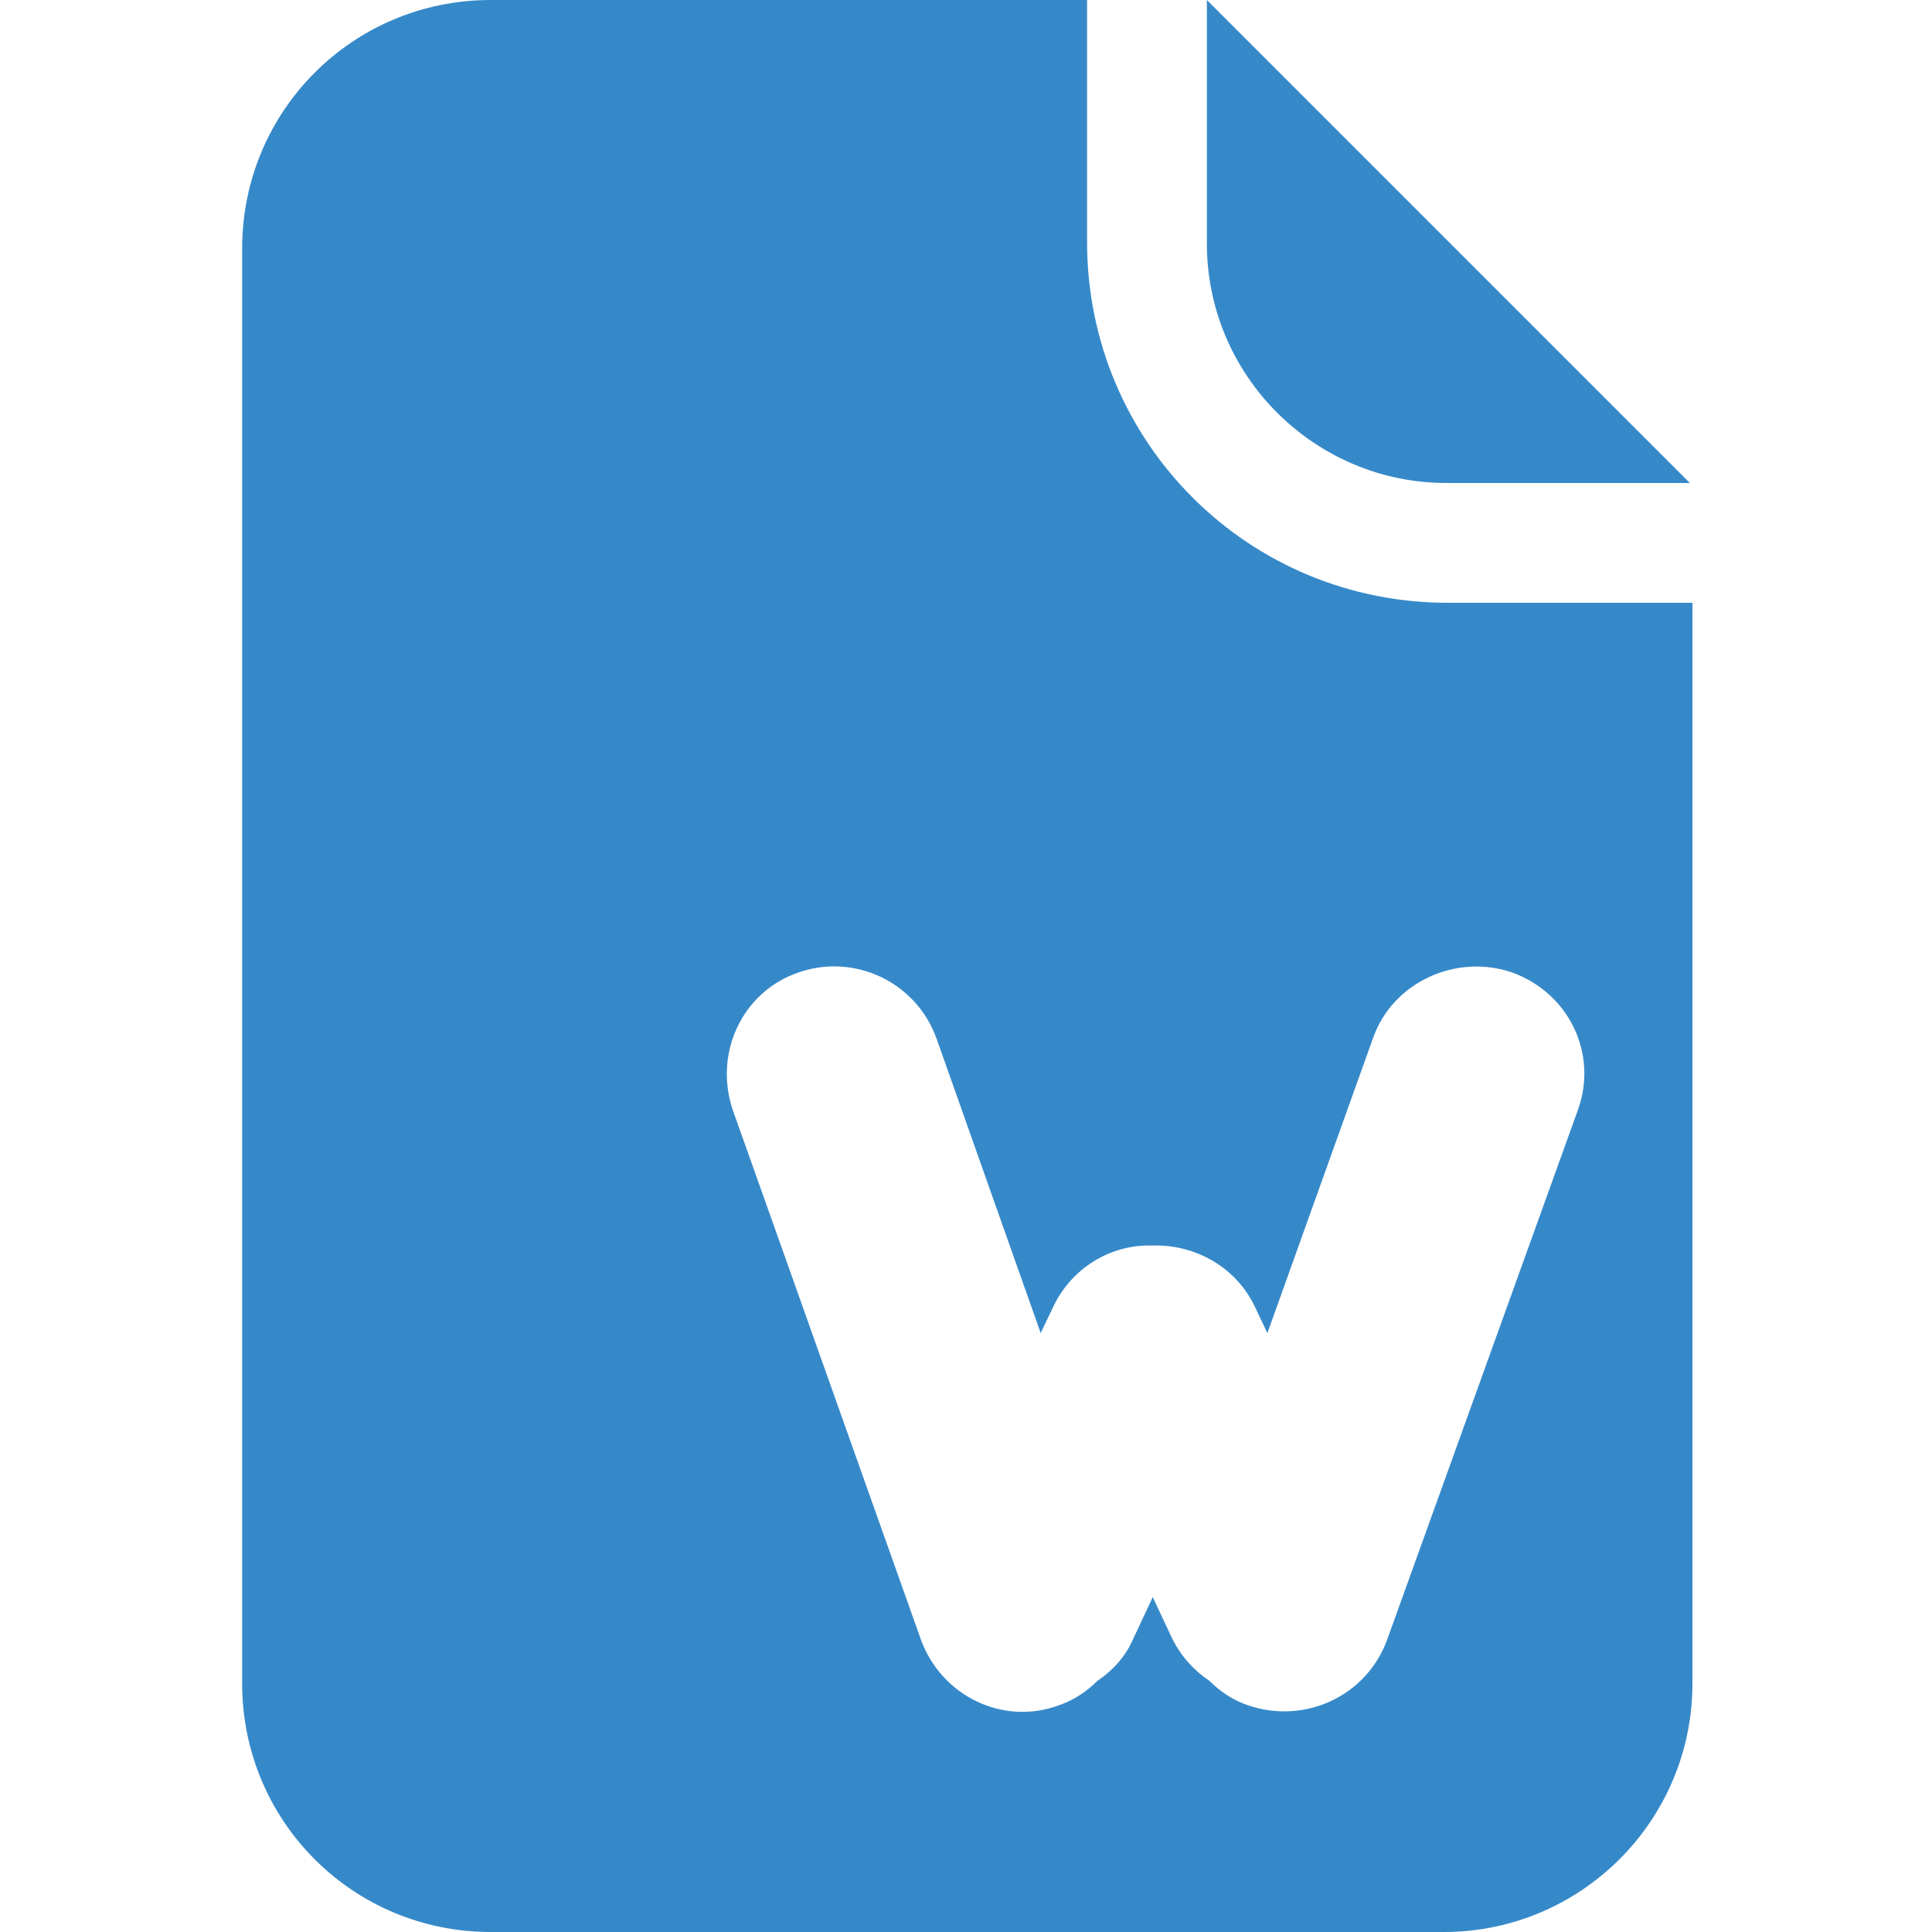 <?xml version="1.0" encoding="utf-8"?>
<!-- Generator: Adobe Illustrator 19.0.0, SVG Export Plug-In . SVG Version: 6.00 Build 0)  -->
<svg version="1.1" id="Layer_1" xmlns="http://www.w3.org/2000/svg" xmlns:xlink="http://www.w3.org/1999/xlink" x="0px" y="0px"
	 viewBox="-366.2 321.9 150 150" style="enable-background:new -366.2 321.9 150 150;" xml:space="preserve">
<style type="text/css">
	.st0{fill:#3689C9;}
</style>
<g>
	<path class="st0" d="M-253.9,359.4h18.9l-37.5-37.5v18.9C-272.5,351.1-264.1,359.4-253.9,359.4z"/>
	<path class="st0" d="M-281.8,340.7v-18.8h-46.3c-10.7,0-19.3,8.6-19.3,19.3v111.4c0,10.7,8.6,19.3,19.3,19.3h74
		c10.6,0,19.3-8.6,19.3-19.3v-83.9h-18.8C-269.3,368.8-281.8,356.2-281.8,340.7z M-248.8,397.4c4.4,1.6,6.7,6.3,5.1,10.7l-14.8,41.1
		c-1.6,4.4-6.4,6.6-10.8,5.1c-1.2-0.4-2.2-1.1-3-1.9c-1.2-0.8-2.2-1.9-2.9-3.3l-1.5-3.2l-1.5,3.2c-0.6,1.4-1.6,2.5-2.8,3.3
		c-0.8,0.8-1.8,1.5-3,1.9c-4.3,1.6-9.1-0.7-10.7-5.1l-14.6-41.1c-1.5-4.4,0.7-9.2,5.1-10.7c4.3-1.5,9.1,0.7,10.7,5.1l8.1,22.9l1-2.1
		c1.4-2.9,4.3-4.7,7.4-4.7c0.1,0,0.2,0,0.4,0c0.1,0,0.2,0,0.4,0c3.1,0.1,6,1.8,7.4,4.7l1,2.1l8.2-22.9
		C-258.1,398.2-253.2,395.9-248.8,397.4z"/>
</g>
</svg>
